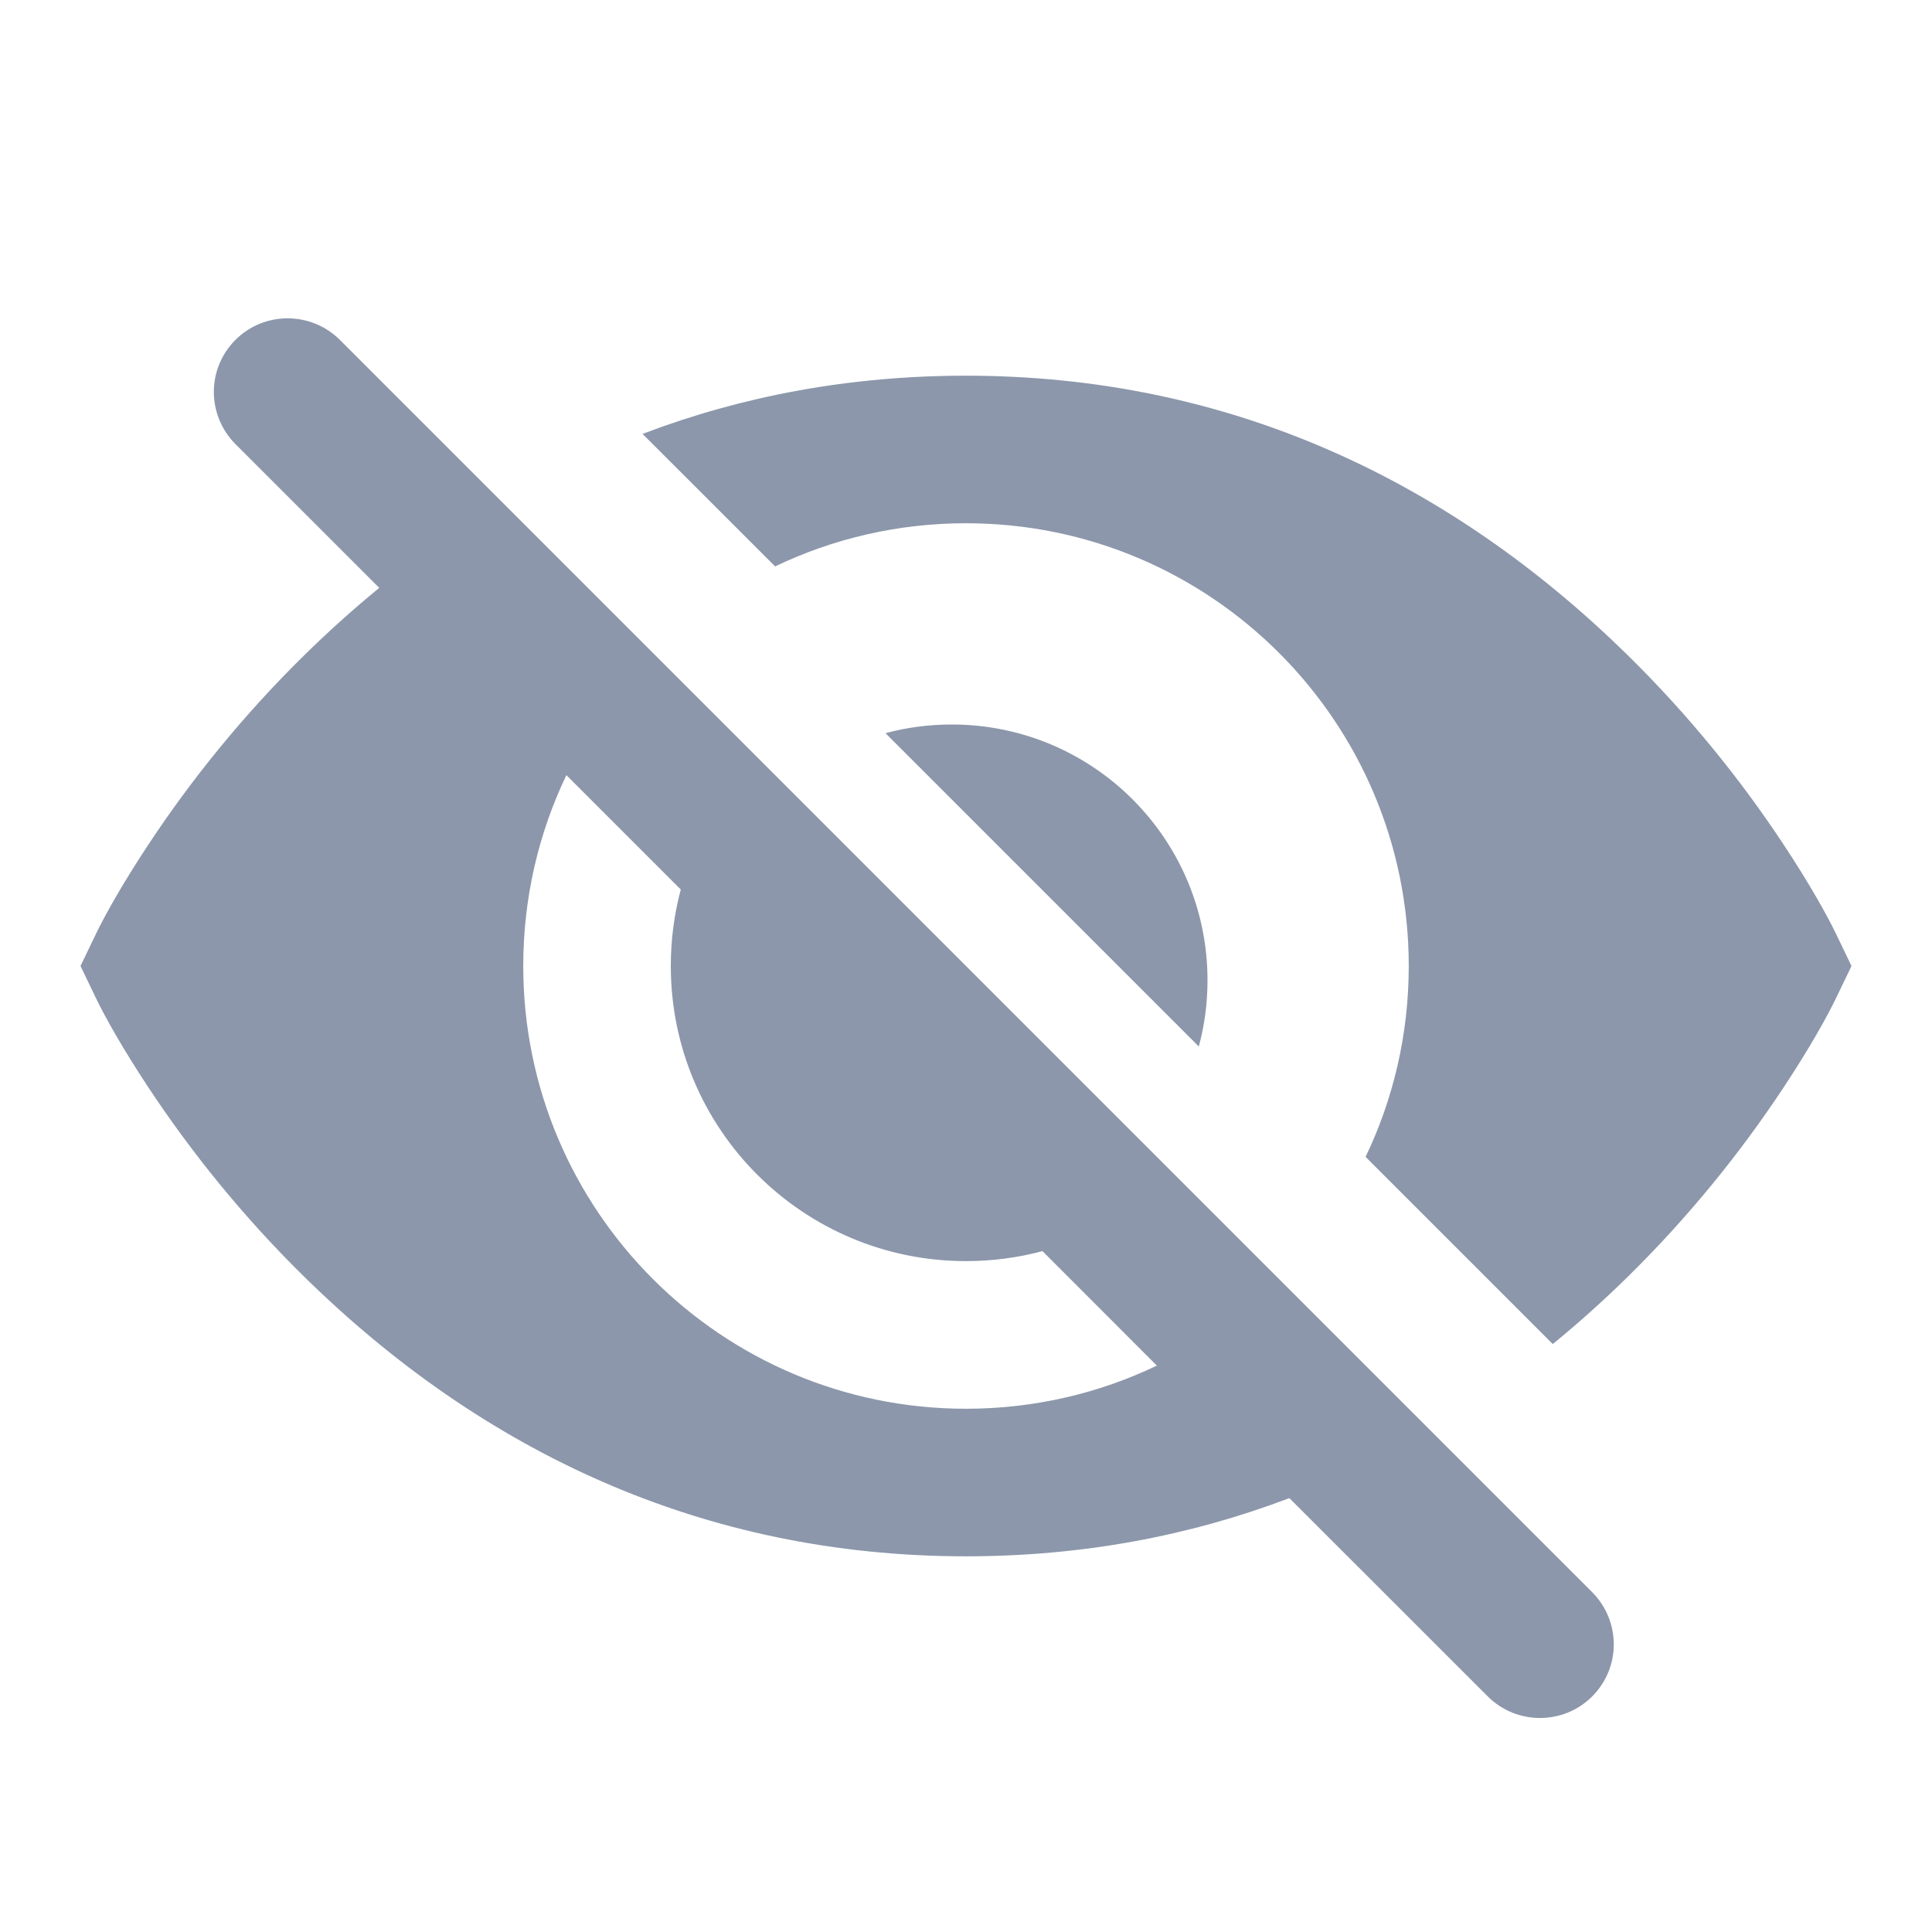 <svg width="24" height="24" viewBox="0 0 24 24" fill="none" xmlns="http://www.w3.org/2000/svg">
<path d="M4.711 7.303L2.928 5.52C2.568 5.161 2.565 4.582 2.925 4.222C3.283 3.864 3.866 3.866 4.224 4.224L19.776 19.776C20.135 20.135 20.139 20.714 19.778 21.074C19.42 21.432 18.837 21.43 18.48 21.072L16.017 18.61C14.783 19.079 13.444 19.333 12 19.333C8.725 19.333 5.988 18.026 3.785 15.866C3.021 15.116 2.376 14.314 1.845 13.511C1.523 13.024 1.307 12.637 1.193 12.401C1.14 12.29 1 12 1 12C1 12 1.14 11.709 1.193 11.599C1.307 11.363 1.523 10.976 1.845 10.489C2.376 9.685 3.021 8.884 3.785 8.134C4.084 7.841 4.392 7.564 4.711 7.303ZM14.371 16.964L12.95 15.542C12.647 15.623 12.328 15.666 12 15.666C9.975 15.666 8.333 14.025 8.333 12C8.333 11.671 8.376 11.353 8.457 11.05L7.036 9.629C6.692 10.347 6.5 11.151 6.5 12C6.5 15.037 8.962 17.5 12 17.5C12.849 17.5 13.653 17.308 14.371 16.964ZM7.982 5.39C9.217 4.92 10.556 4.667 12 4.667C15.275 4.667 18.012 5.974 20.215 8.134C20.979 8.884 21.624 9.685 22.155 10.489C22.477 10.976 22.693 11.363 22.807 11.599C22.86 11.71 23 12 23 12C23 12 22.86 12.291 22.807 12.401C22.693 12.637 22.477 13.024 22.155 13.511C21.624 14.314 20.979 15.116 20.215 15.866C19.916 16.159 19.608 16.436 19.289 16.696L16.964 14.371C17.308 13.653 17.5 12.849 17.5 12C17.5 8.962 15.037 6.5 12 6.5C11.151 6.5 10.347 6.692 9.629 7.036L7.982 5.39Z" fill="#8C97AB"/>
<path d="M11.823 9C11.538 9 11.262 9.037 11 9.108L14.892 13C14.963 12.738 15 12.462 15 12.177C15 10.422 13.578 9 11.823 9Z" fill="#8C97AB"/>
</svg>
